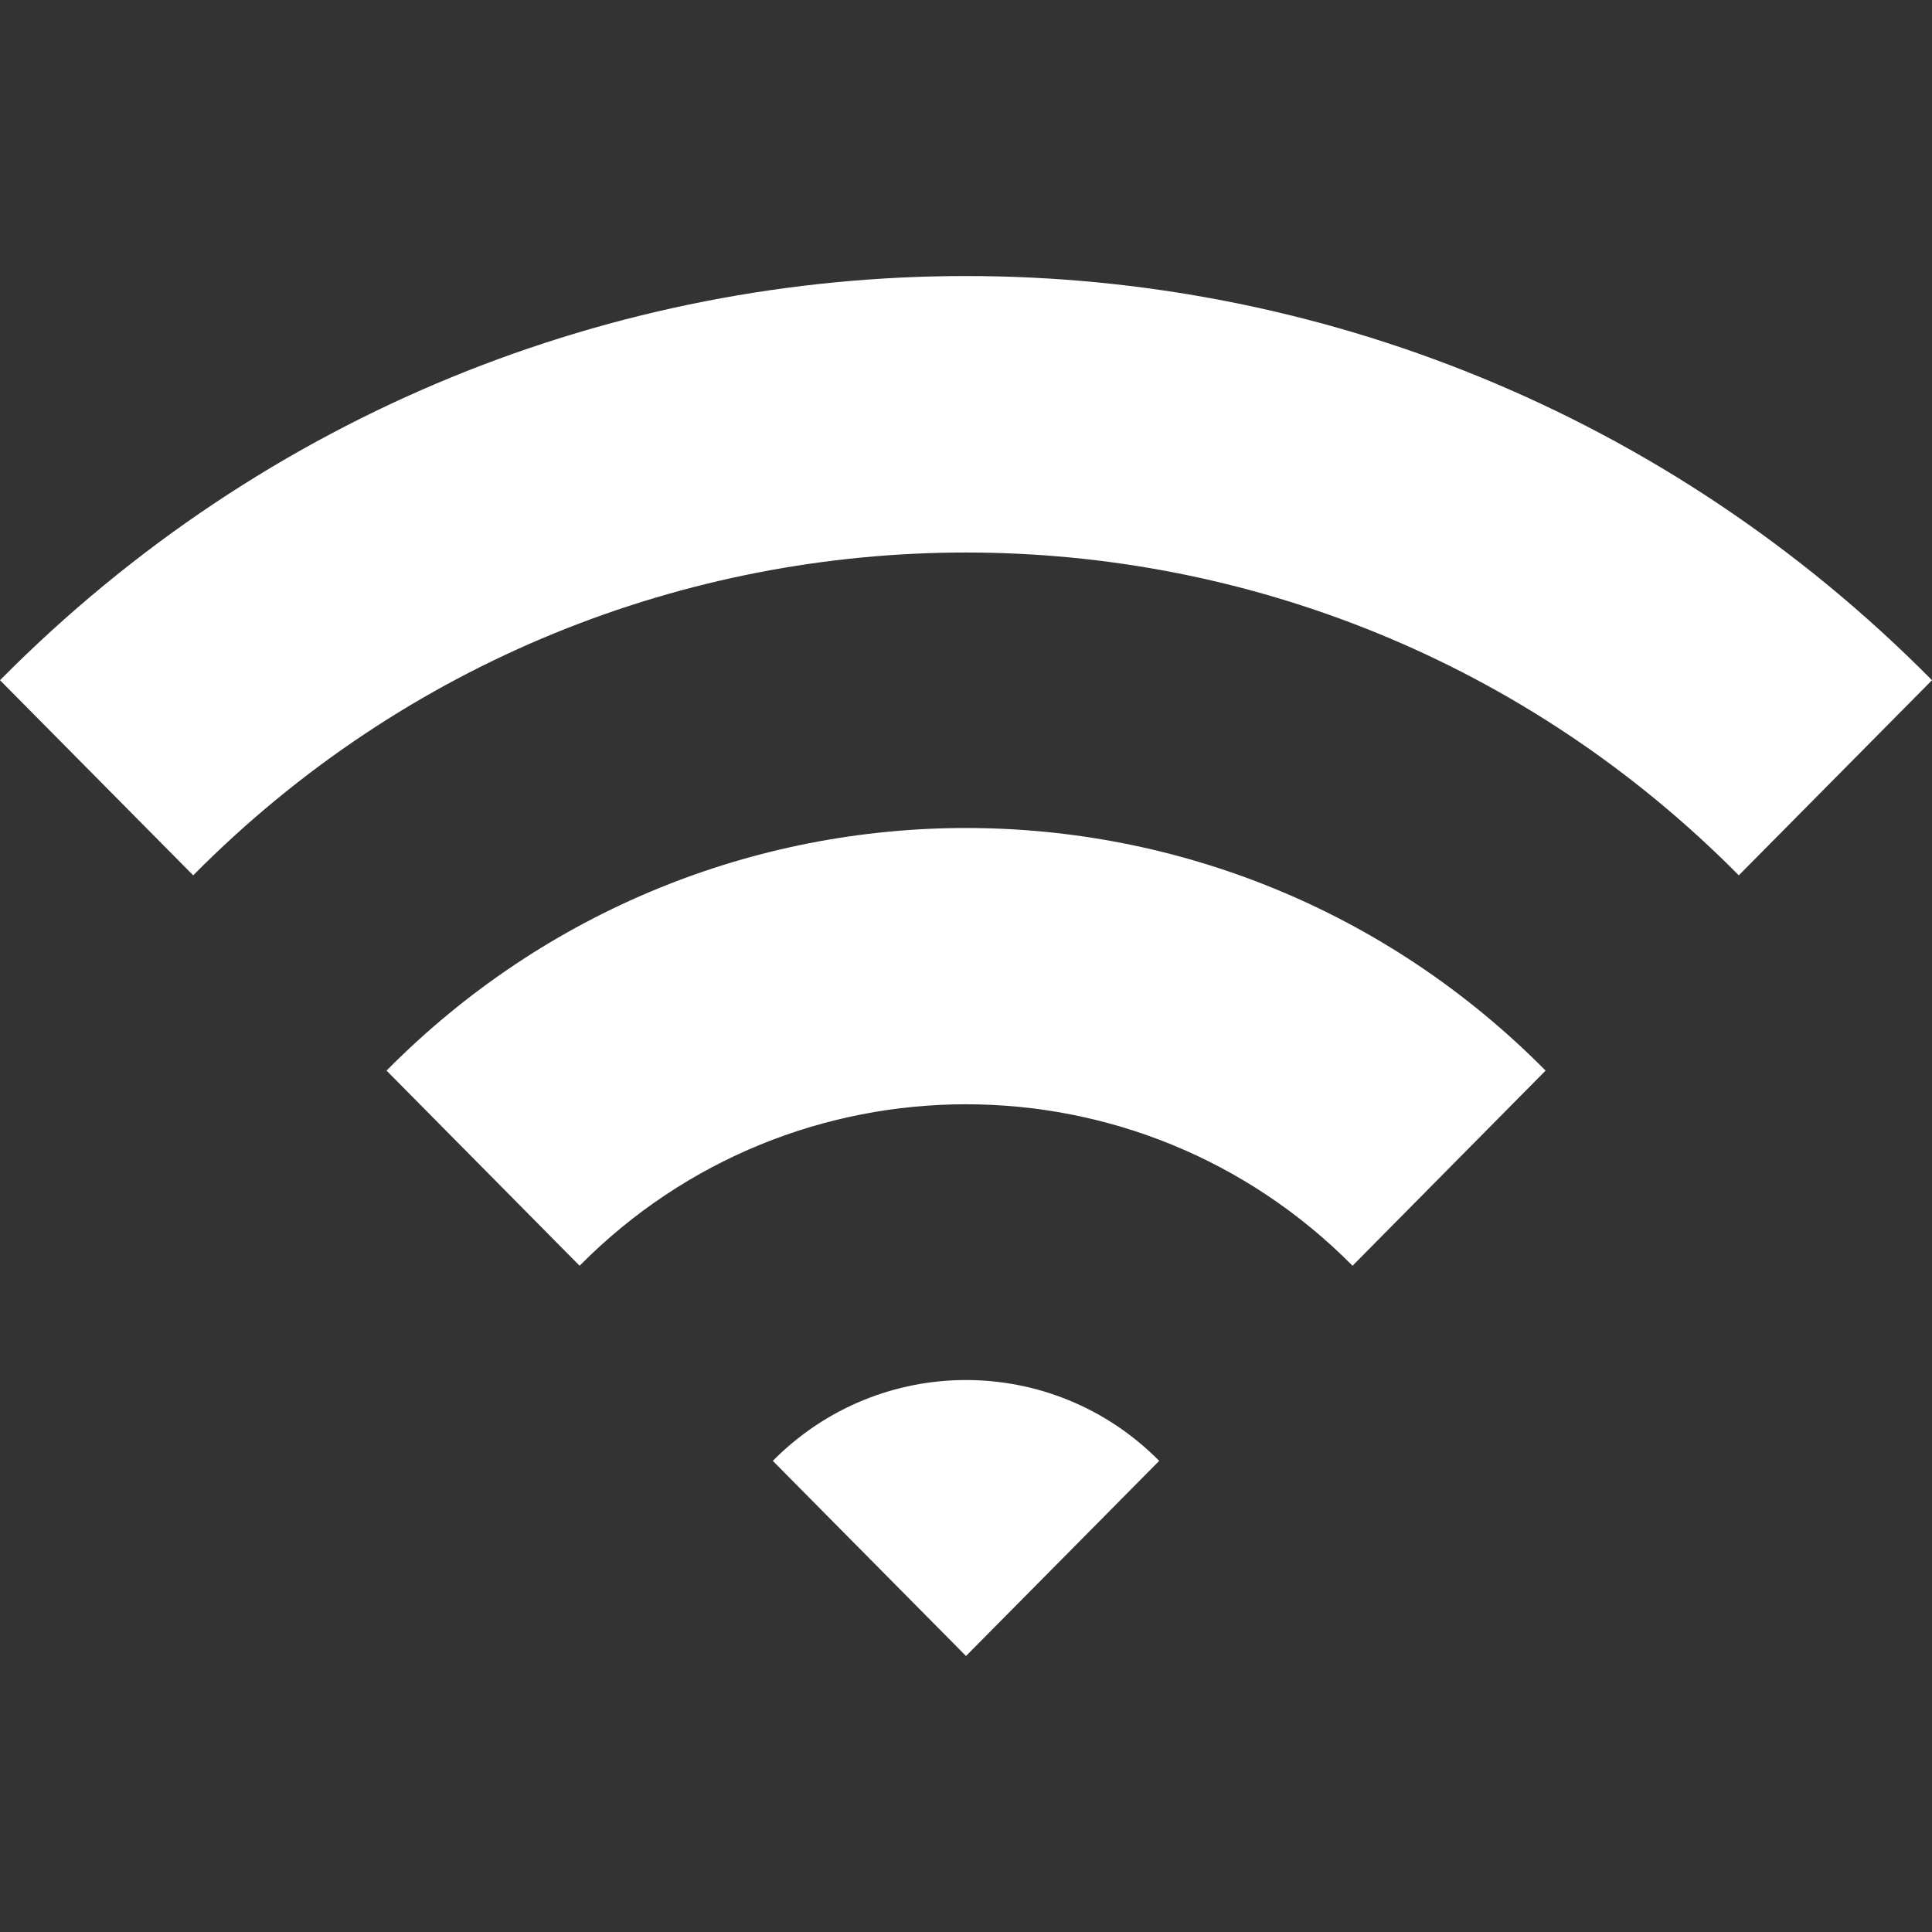 <svg viewBox="0 -2 14 14" version="1.1" xmlns="http://www.w3.org/2000/svg" xmlns:xlink="http://www.w3.org/1999/xlink" fill="#000000"><rect x="0" y="-2" width="14" height="14" fill="#333333" stroke="none"/><g id="SVGRepo_bgCarrier" stroke-width="0"></g><g id="SVGRepo_tracerCarrier" stroke-linecap="round" stroke-linejoin="round"></g><g id="SVGRepo_iconCarrier"> <title>wifi [#1012]</title> <desc>Created with Sketch.</desc> <defs> </defs> <g id="Page-1" stroke="none" stroke-width="1" fill="none" fill-rule="evenodd"> <g id="Dribbble-Light-Preview" transform="translate(-303, -3684)" fill="#ffffff"> <g id="icons" transform="translate(56, 160)"> <path d="M252.6,3532.586 L254,3534 L255.4,3532.586 C254.627,3531.805 253.373,3531.805 252.6,3532.586 M249.801,3529.758 L251.2,3531.172 C252.744,3529.612 255.256,3529.612 256.801,3531.172 L258.2,3529.758 C255.881,3527.414 252.12,3527.414 249.801,3529.758 M261,3526.929 L259.6,3528.343 C256.513,3525.224 251.488,3525.224 248.4,3528.343 L247,3526.929 C250.866,3523.024 257.134,3523.024 261,3526.929" id="wifi-[#1012]"> </path> </g> </g> </g> </g></svg>